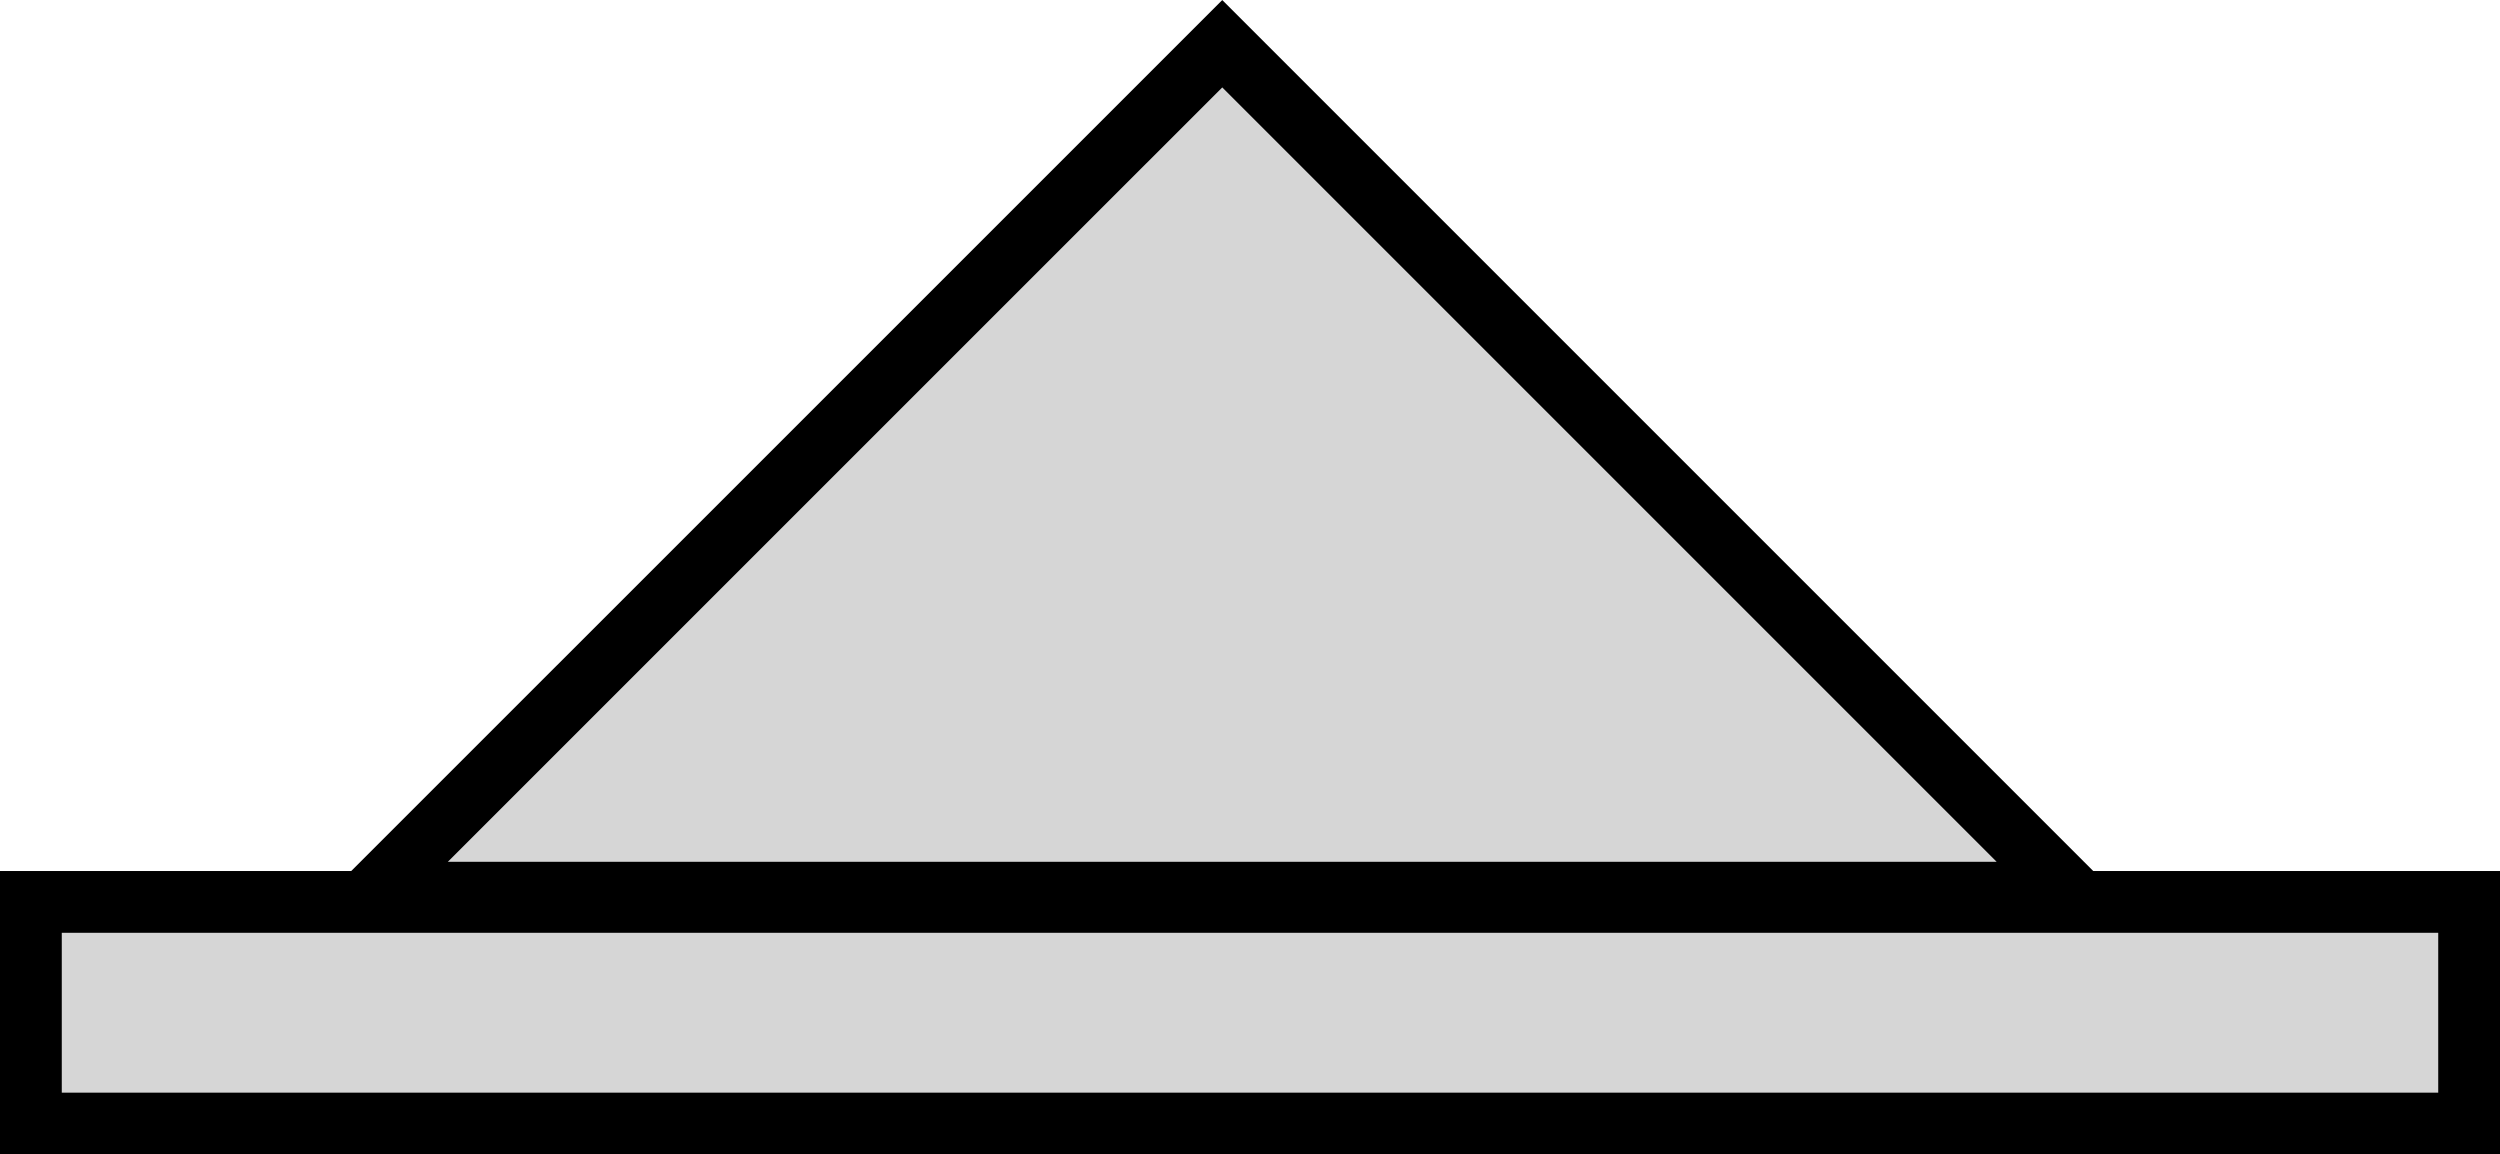 <svg version="1.1" xmlns="http://www.w3.org/2000/svg" xmlns:xlink="http://www.w3.org/1999/xlink" width="40.47" height="18.688" viewBox="0,0,40.47,18.688"><g transform="translate(-219.765,-170.552)"><g data-paper-data="{&quot;isPaintingLayer&quot;:true}" fill="#d6d6d6" fill-rule="nonzero" stroke="#000000" stroke-width="1" stroke-linecap="butt" stroke-linejoin="miter" stroke-miterlimit="10" stroke-dasharray="" stroke-dashoffset="0" style="mix-blend-mode: normal"><path d="M220.265,188.74v-3.588h39.47v3.588z"/><path d="M239.551,171.26l13.743,13.743h-27.487z"/></g></g></svg>